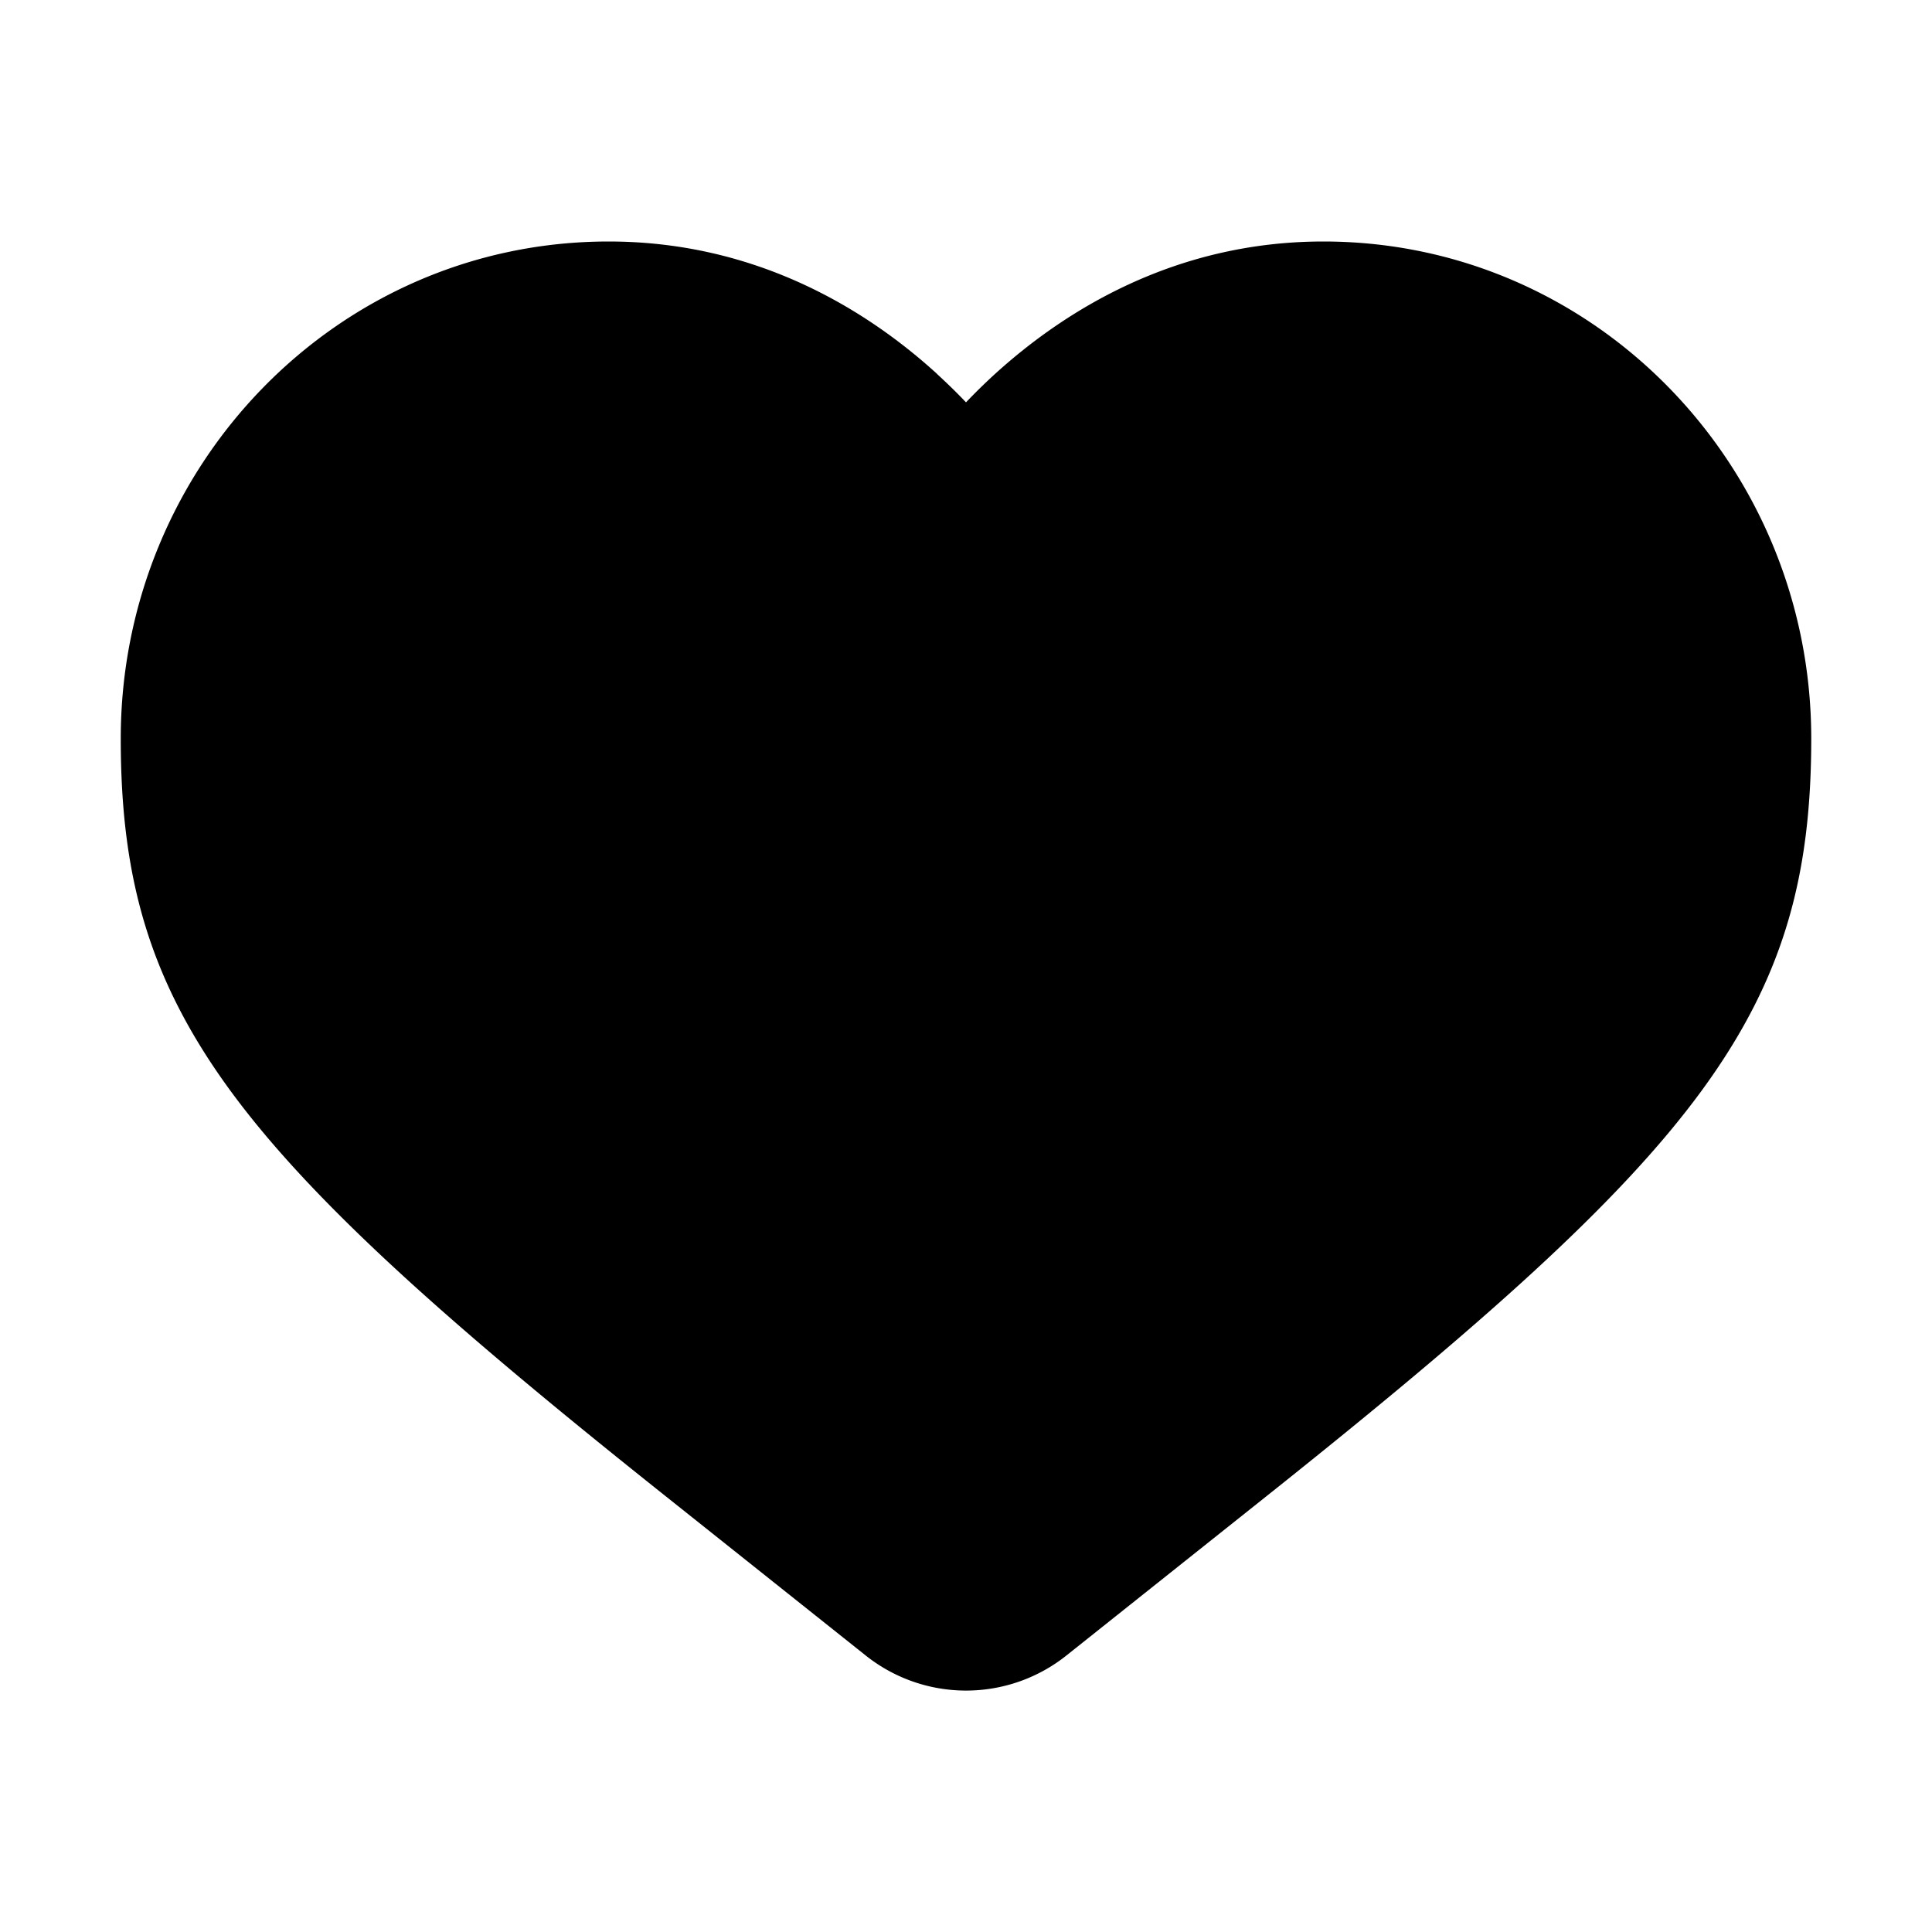 <svg xmlns="http://www.w3.org/2000/svg" width="16" height="16" fill="none" viewBox="0 0 16 16"><path fill="currentColor" d="M7.761 3.098c.086.079.166.157.239.234a4.928 4.928 0 0 1 .239-.234C8.822 2.568 9.734 2 10.96 2 13.208 2 15 3.86 15 6.117c0 1.122-.221 1.976-.906 2.913-.678.927-1.809 1.93-3.607 3.362l-1.654 1.317a1.334 1.334 0 0 1-1.665 0l-1.654-1.317C3.715 10.96 2.584 9.956 1.906 9.03 1.221 8.093 1 7.239 1 6.117 1 3.86 2.792 2 5.04 2c1.227 0 2.14.567 2.722 1.098Z"/></svg>

